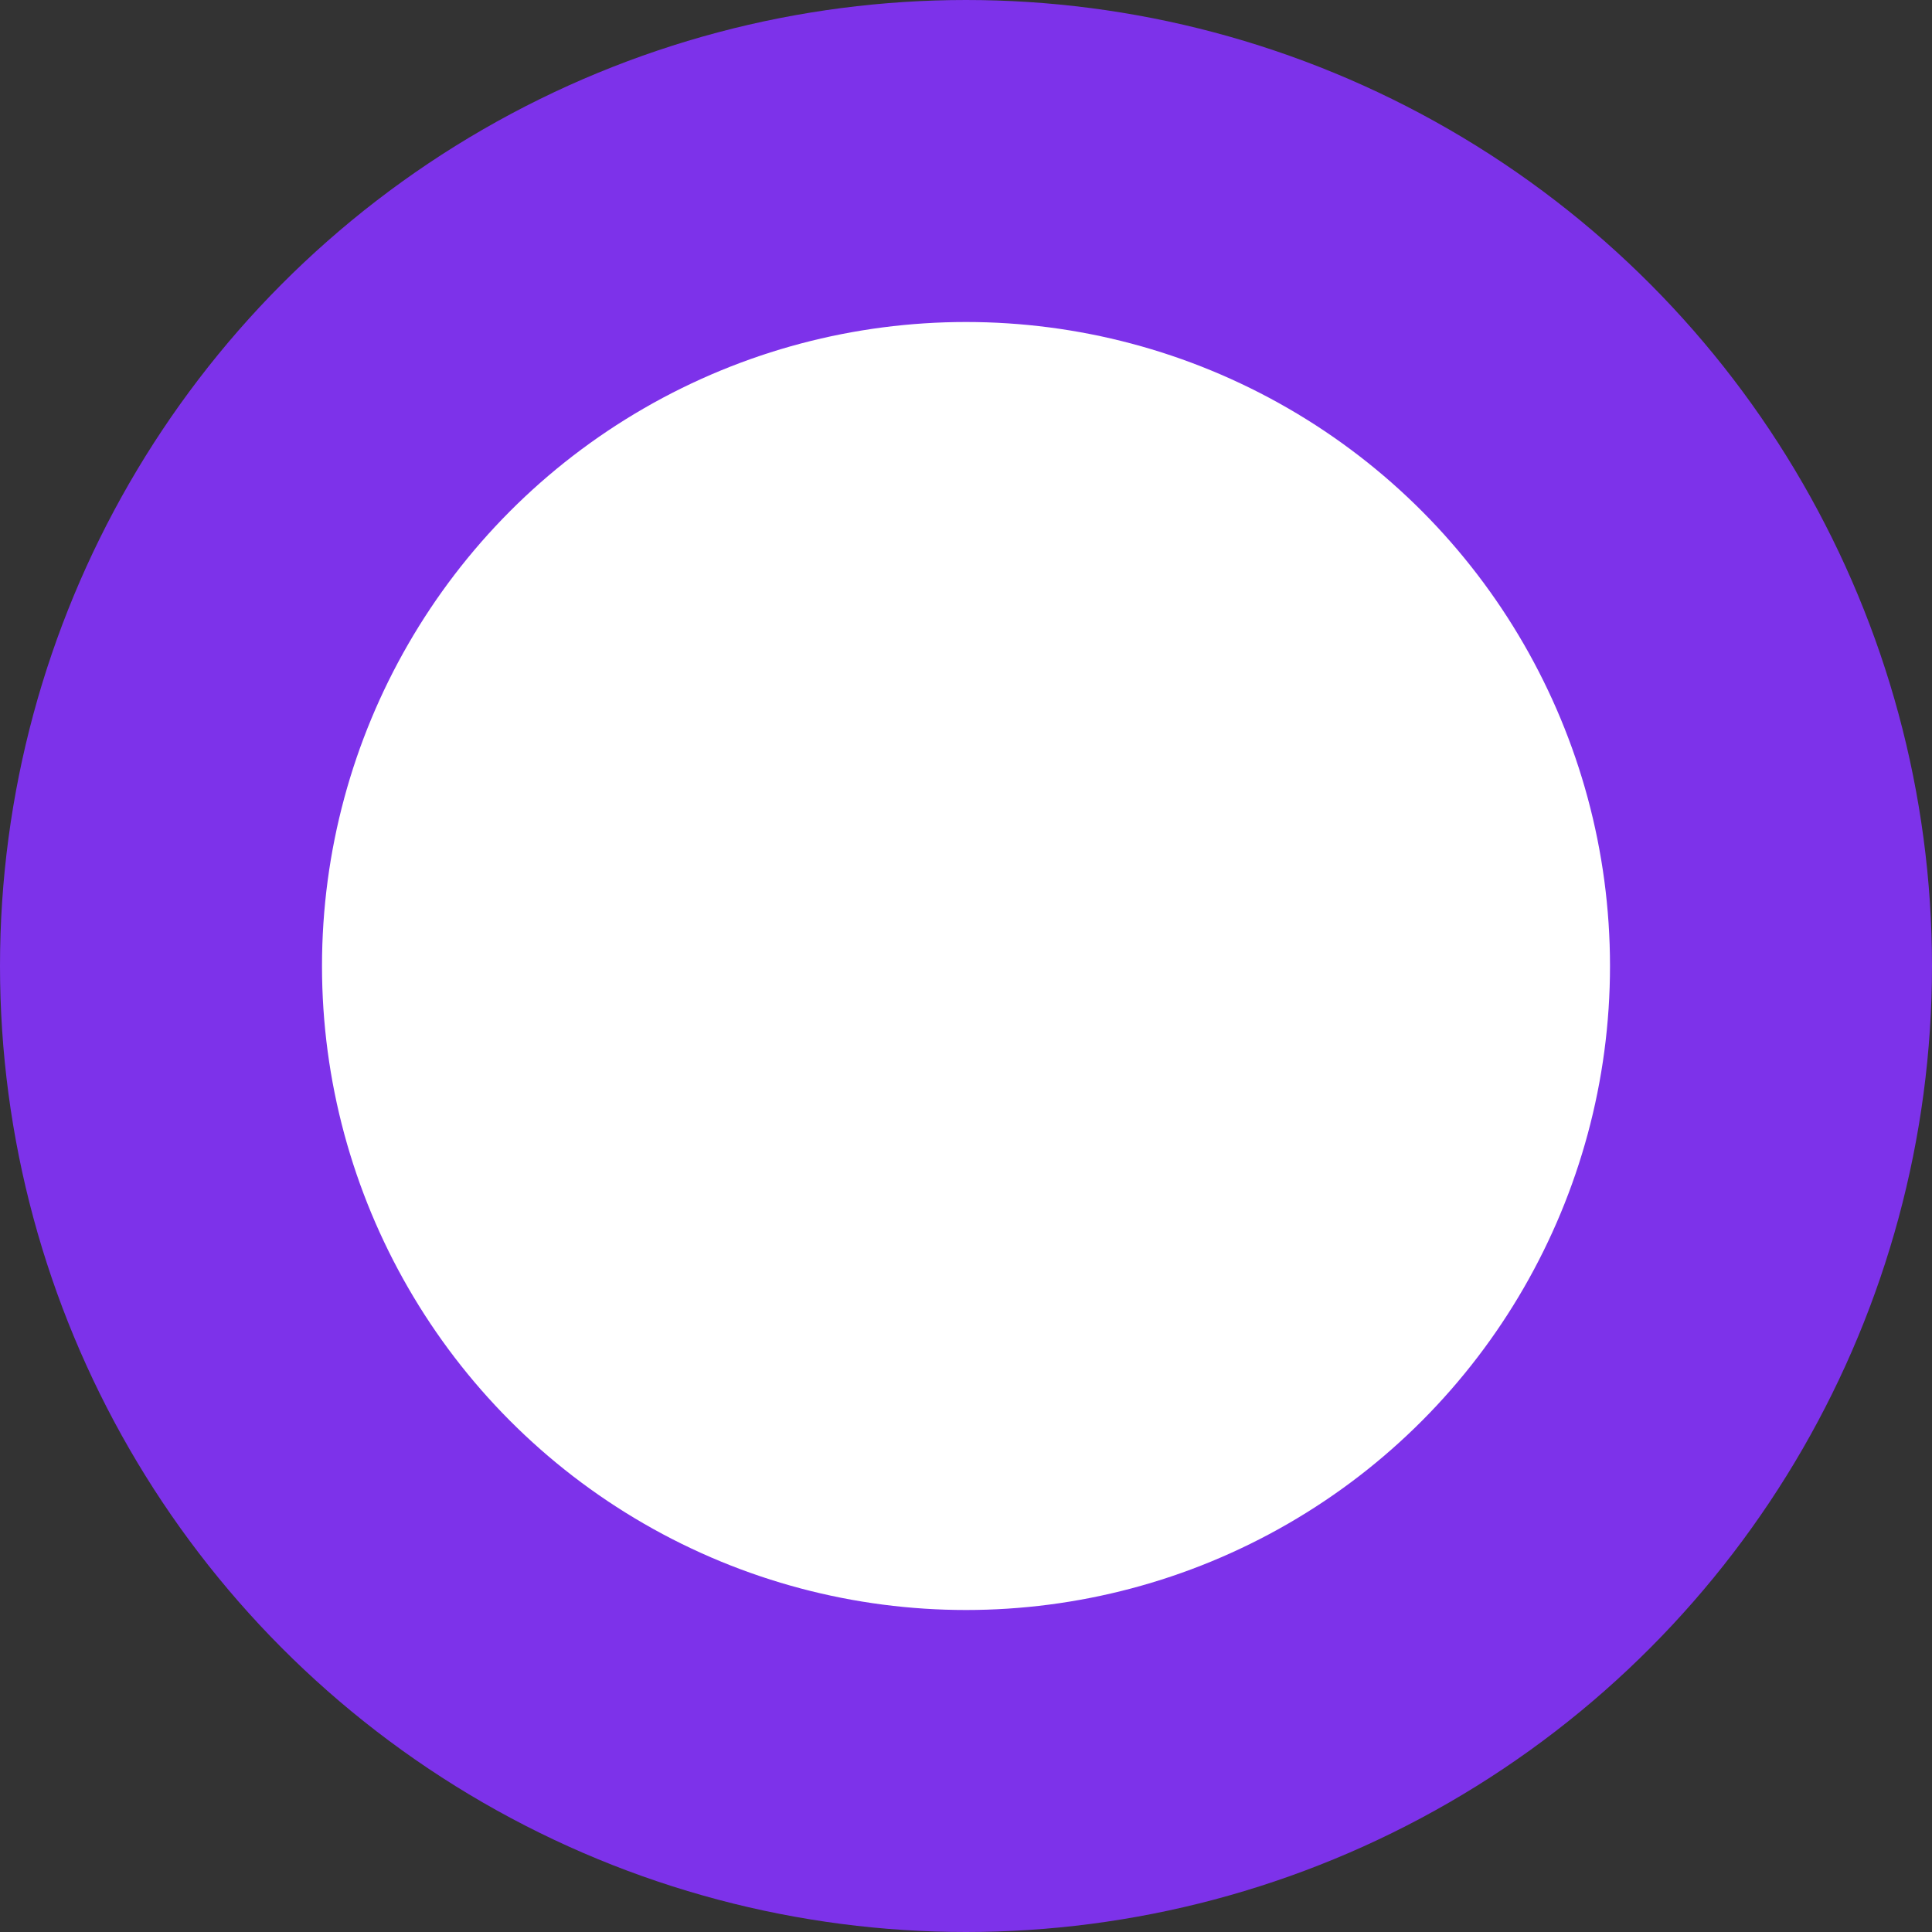 <?xml version="1.0" encoding="UTF-8"?>
<svg width="12px" height="12px" viewBox="0 0 12 12" version="1.1" xmlns="http://www.w3.org/2000/svg" xmlns:xlink="http://www.w3.org/1999/xlink">
    <rect x="0" y="0" width="12" height="12" fill="#333333" stroke="none"/>
    <title>Oval</title>
    <g id="PC" stroke="none" stroke-width="1" fill="none" fill-rule="evenodd">
        <g id="Member_zh" transform="translate(-1713, -587)" fill="#FFFFFF" stroke="#7D32EA" stroke-width="2">
            <g id="SideBar" transform="translate(1560, 540)">
                <circle id="Oval" cx="159" cy="53" r="5"></circle>
            </g>
        </g>
    </g>
</svg>